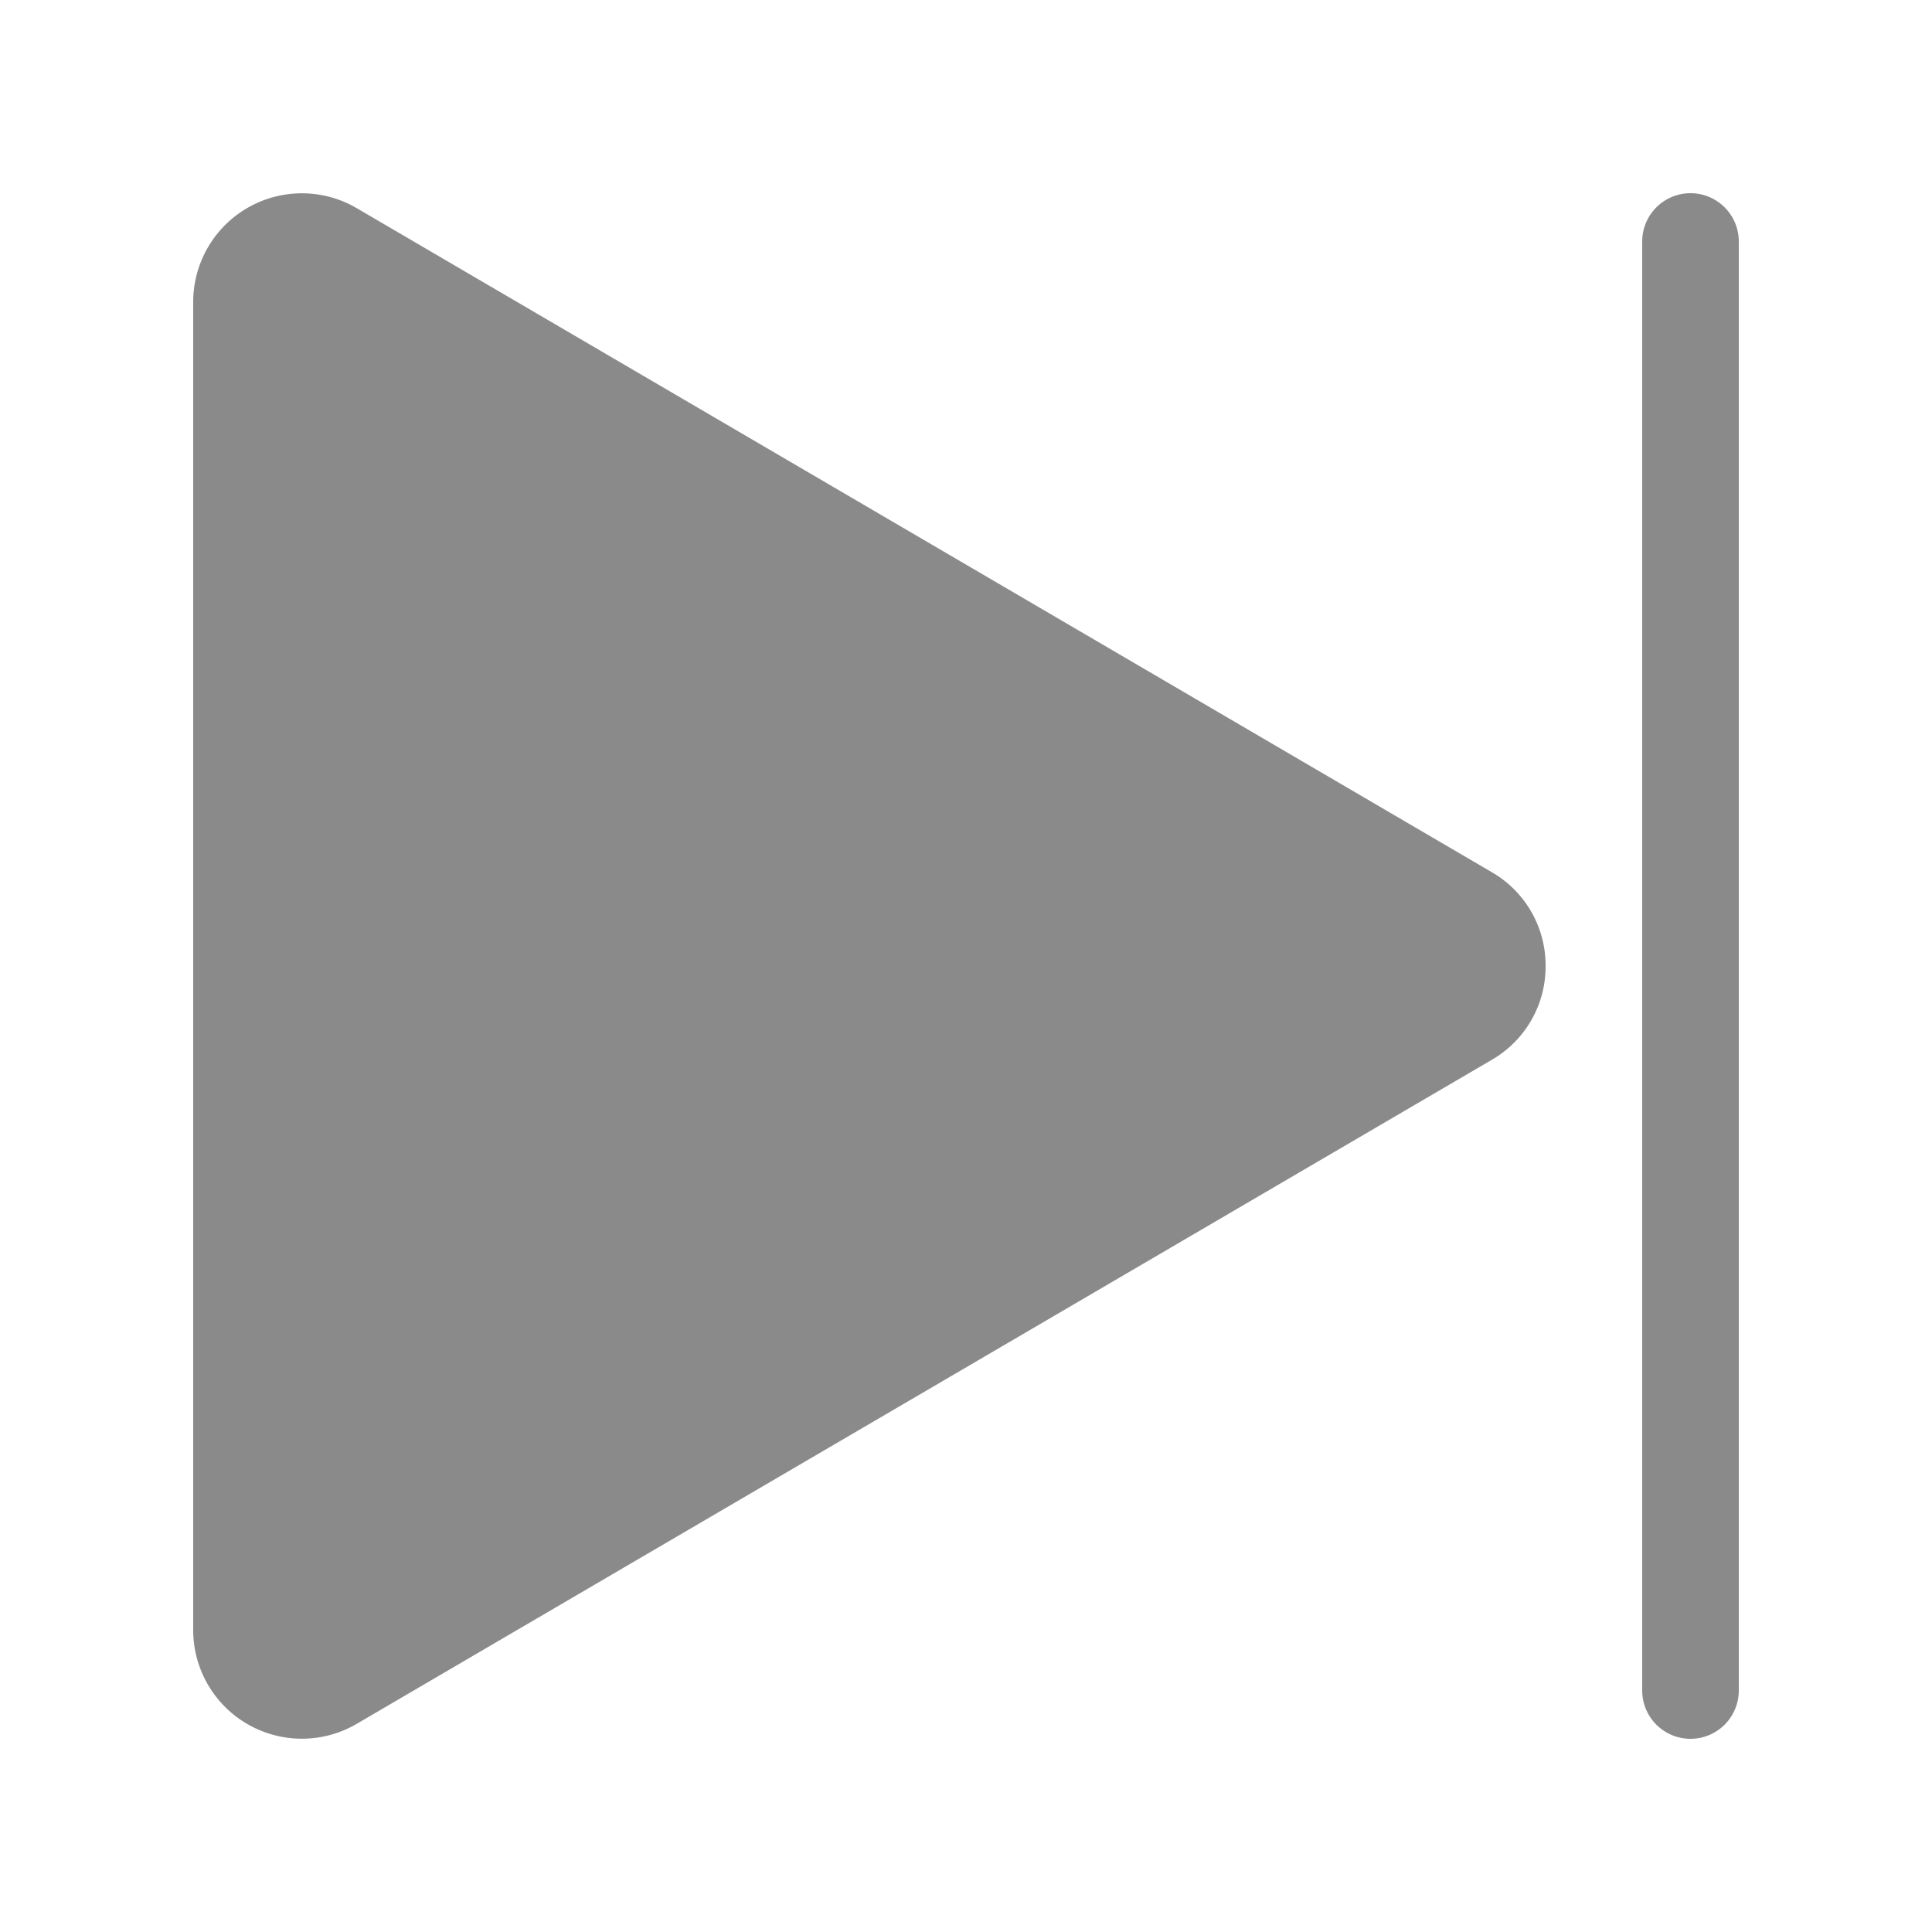 <?xml version="1.0" standalone="no"?><!DOCTYPE svg PUBLIC "-//W3C//DTD SVG 1.1//EN" "http://www.w3.org/Graphics/SVG/1.1/DTD/svg11.dtd"><svg t="1736911461728" class="icon" viewBox="0 0 1024 1024" version="1.1" xmlns="http://www.w3.org/2000/svg" p-id="5265" xmlns:xlink="http://www.w3.org/1999/xlink" width="200" height="200"><path d="M819.2 512a57.056 57.056 0 0 1-28.512 49.72l-601.6 351.944A57.6 57.6 0 0 1 102.4 863.944V160.056a57.6 57.6 0 0 1 86.688-49.72l601.6 351.944A57.056 57.056 0 0 1 819.2 512z m102.4 384V128a25.6 25.6 0 0 0-51.2 0v768a25.6 25.6 0 0 0 51.2 0z" fill="#8a8a8a" p-id="5266"></path></svg>